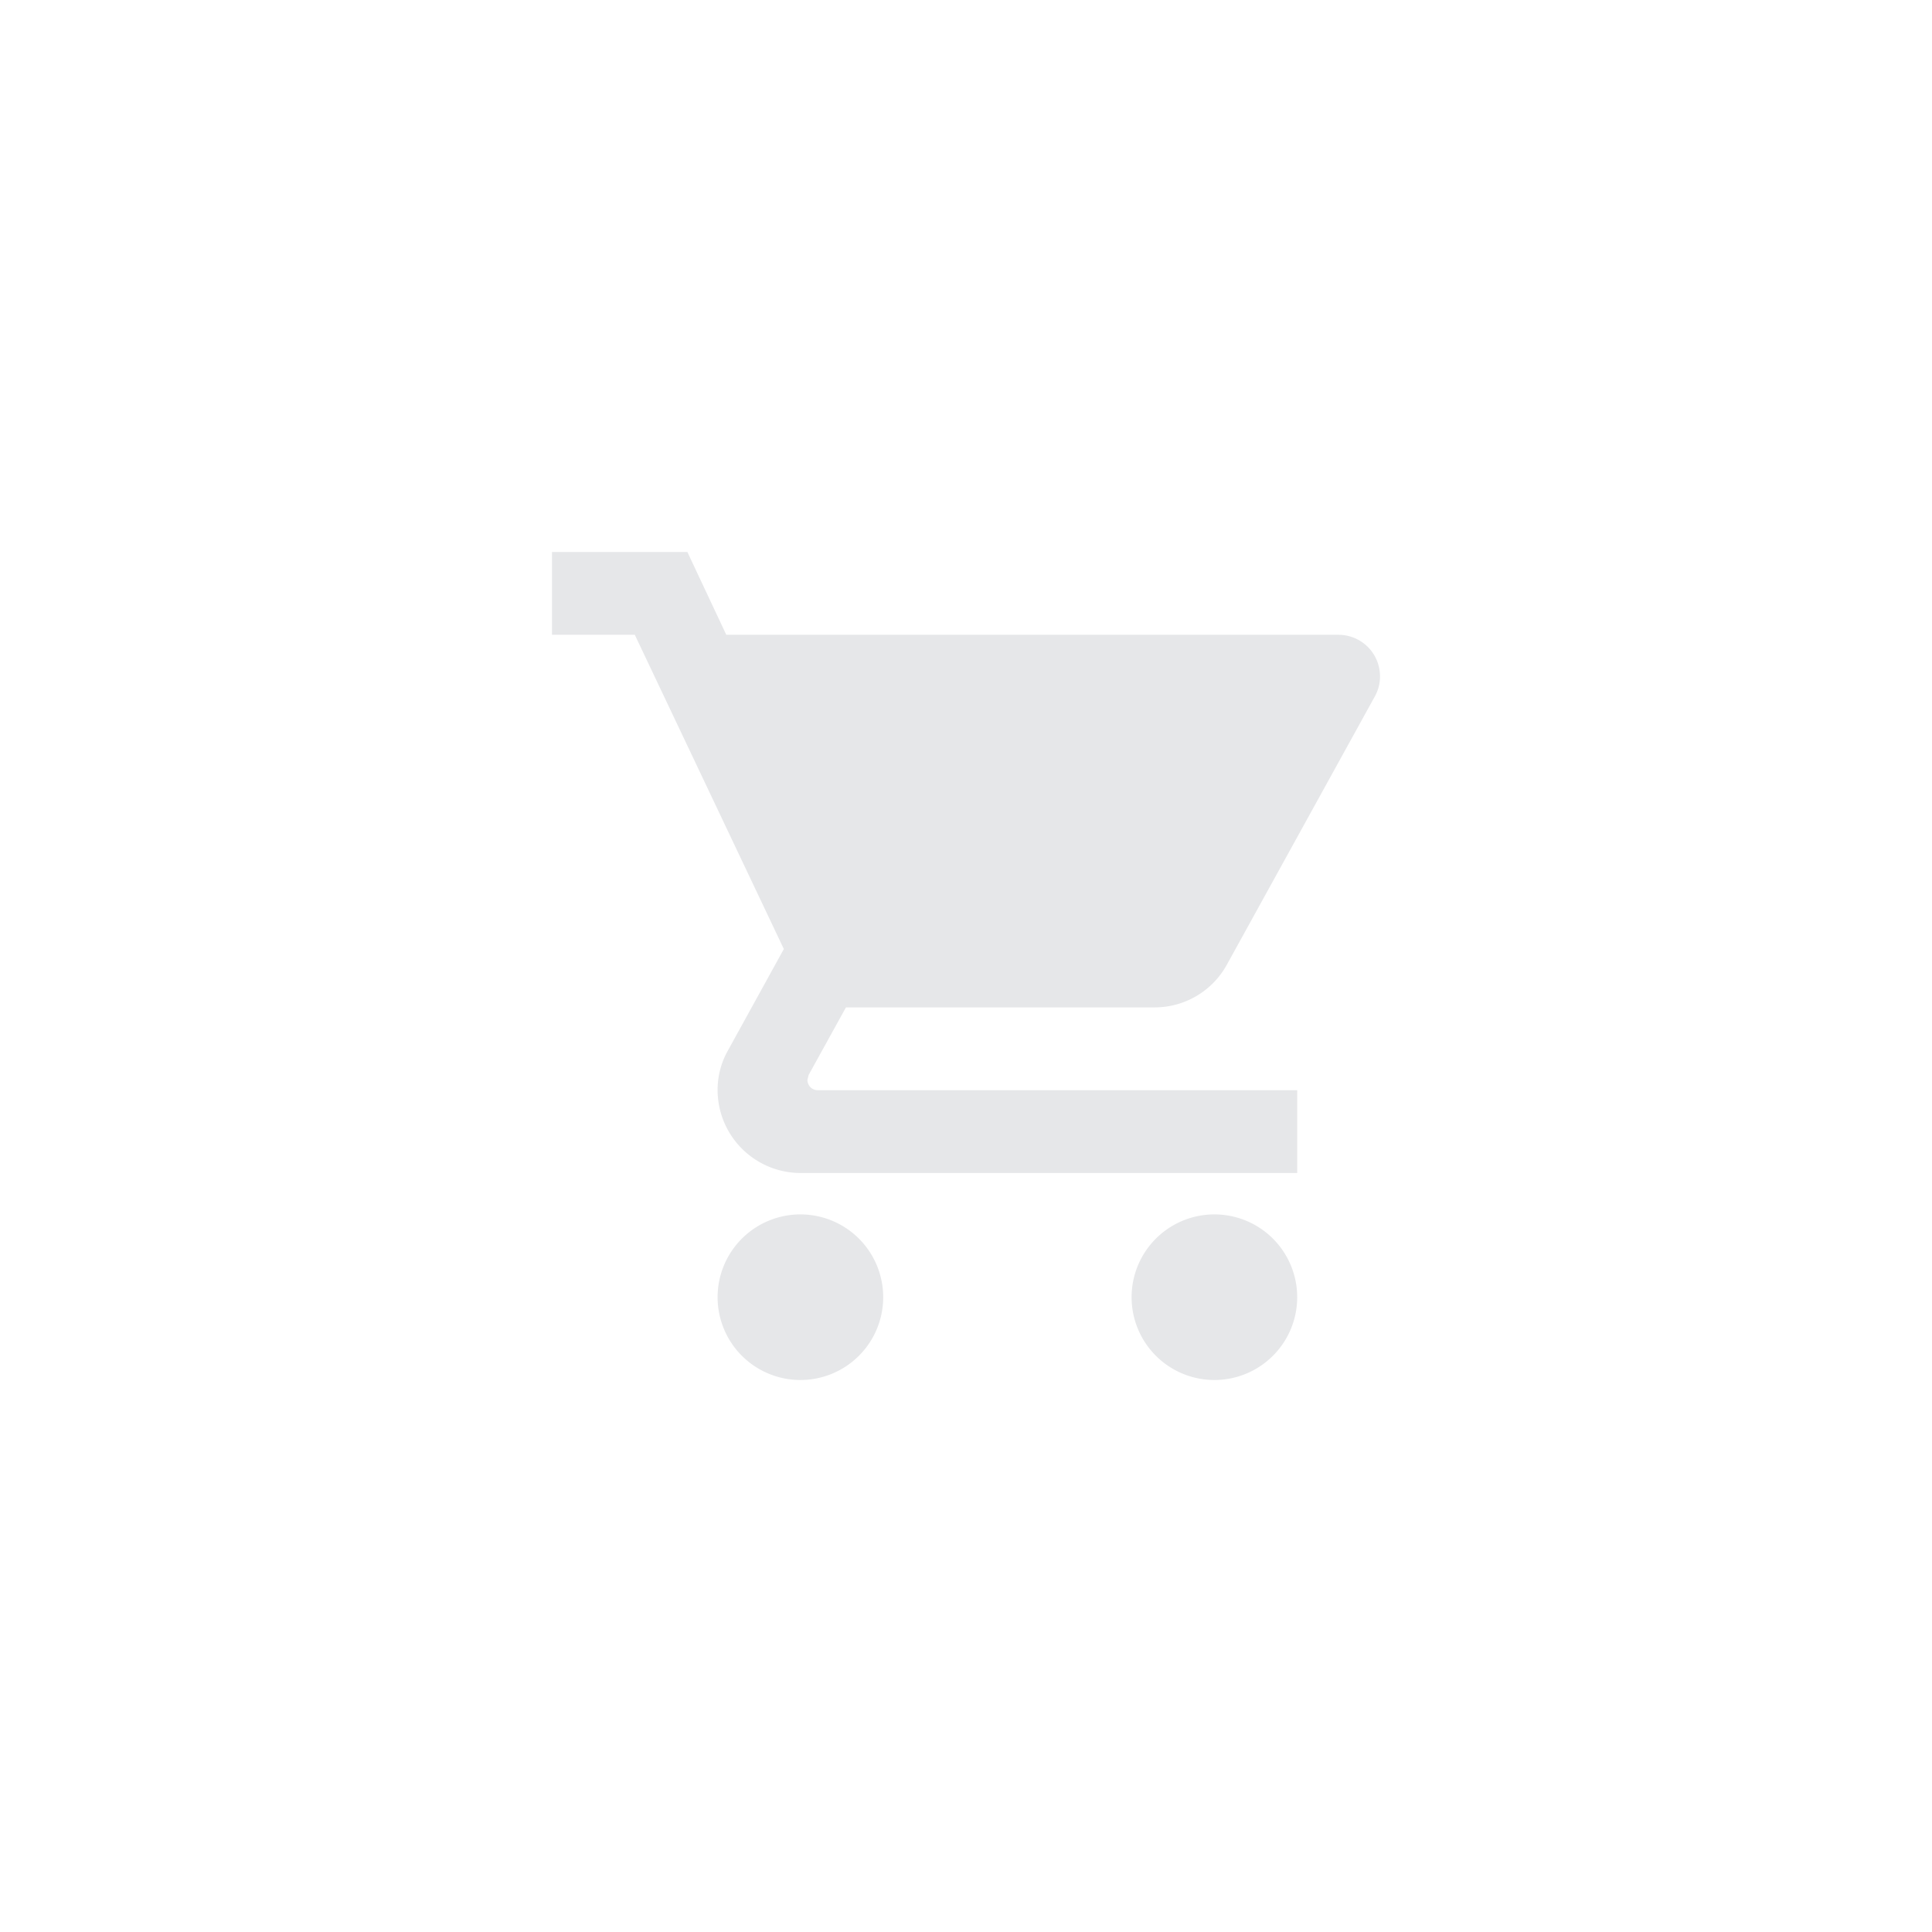 <svg xmlns="http://www.w3.org/2000/svg" width="84" height="84" viewBox="0 0 84 84"><defs><style>.a{fill:none;}.b{fill:#e6e7e9;}</style></defs><g transform="translate(116)"><rect class="a" width="84" height="84" rx="42" transform="translate(-116)"/><path class="b" d="M12.3,31.8a3.6,3.6,0,1,0,3.6,3.6A3.6,3.6,0,0,0,12.3,31.8ZM1.5,3V6.6H5.1l6.48,13.662-2.43,4.41A3.48,3.48,0,0,0,8.7,26.4,3.611,3.611,0,0,0,12.3,30H33.9V26.4H13.056a.446.446,0,0,1-.45-.45l.054-.216L14.28,22.8H27.69a3.583,3.583,0,0,0,3.15-1.854L37.284,9.264A1.759,1.759,0,0,0,37.5,8.4a1.805,1.805,0,0,0-1.8-1.8H9.078L7.386,3ZM30.3,31.8a3.6,3.6,0,1,0,3.6,3.6A3.6,3.6,0,0,0,30.3,31.8Z" transform="translate(-93.5 21)"/></g></svg>